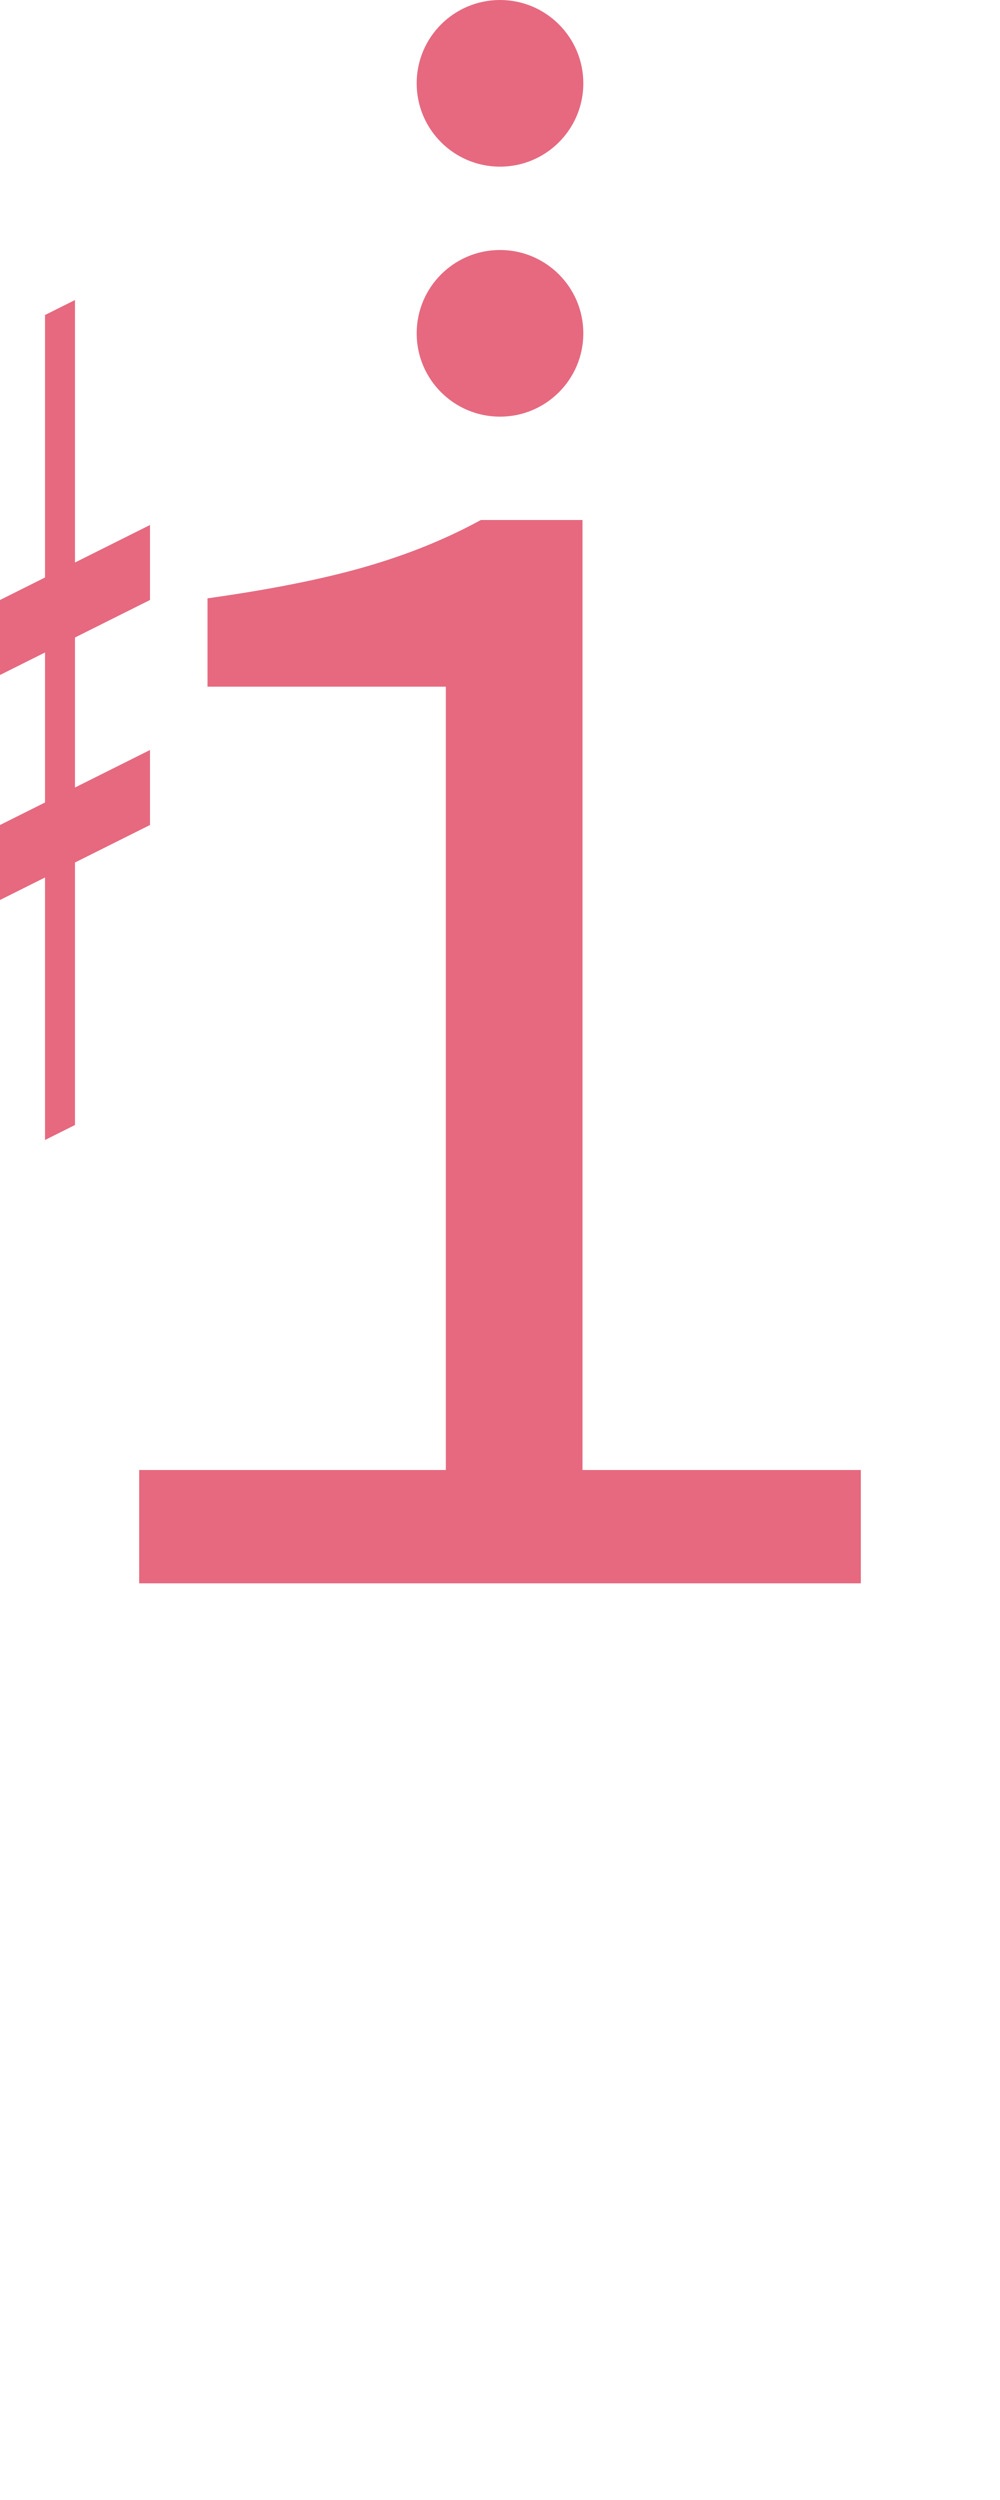 <?xml version="1.0" encoding="UTF-8"?><svg version="1.1" viewBox="0 0 60 150" xmlns="http://www.w3.org/2000/svg">
<g transform="matrix(0.9 0 0 0.9 -45 0)">
<path fill="#e66980" d="m 40 45 v5 l20,-10 v-5  z"/>
<path fill="#e66980" d="m 40 65 v-5 l20,-10 v5  z"/>
<path fill="#e66980" d="m 45 80 l 2 -1 v-55 l -2 1 z"/>
<path fill="#e66980" d="m 53 76 l 2 -1 v-55 l -2 1 z"/>
</g>

<path fill="#e66980" d="m5,15 m3.35 80v-6.8h18.4v-47h-14.3v-5.3q5.7-.8 9.5-1.9t6.9-2.8h6.1v57h16.7v6.8z"/>

<ellipse fill="#e66980" rx="5" ry="5" cx="30" cy="5"/>
<ellipse fill="#e66980" rx="5" ry="5" cx="30" cy="20"/>
</svg>